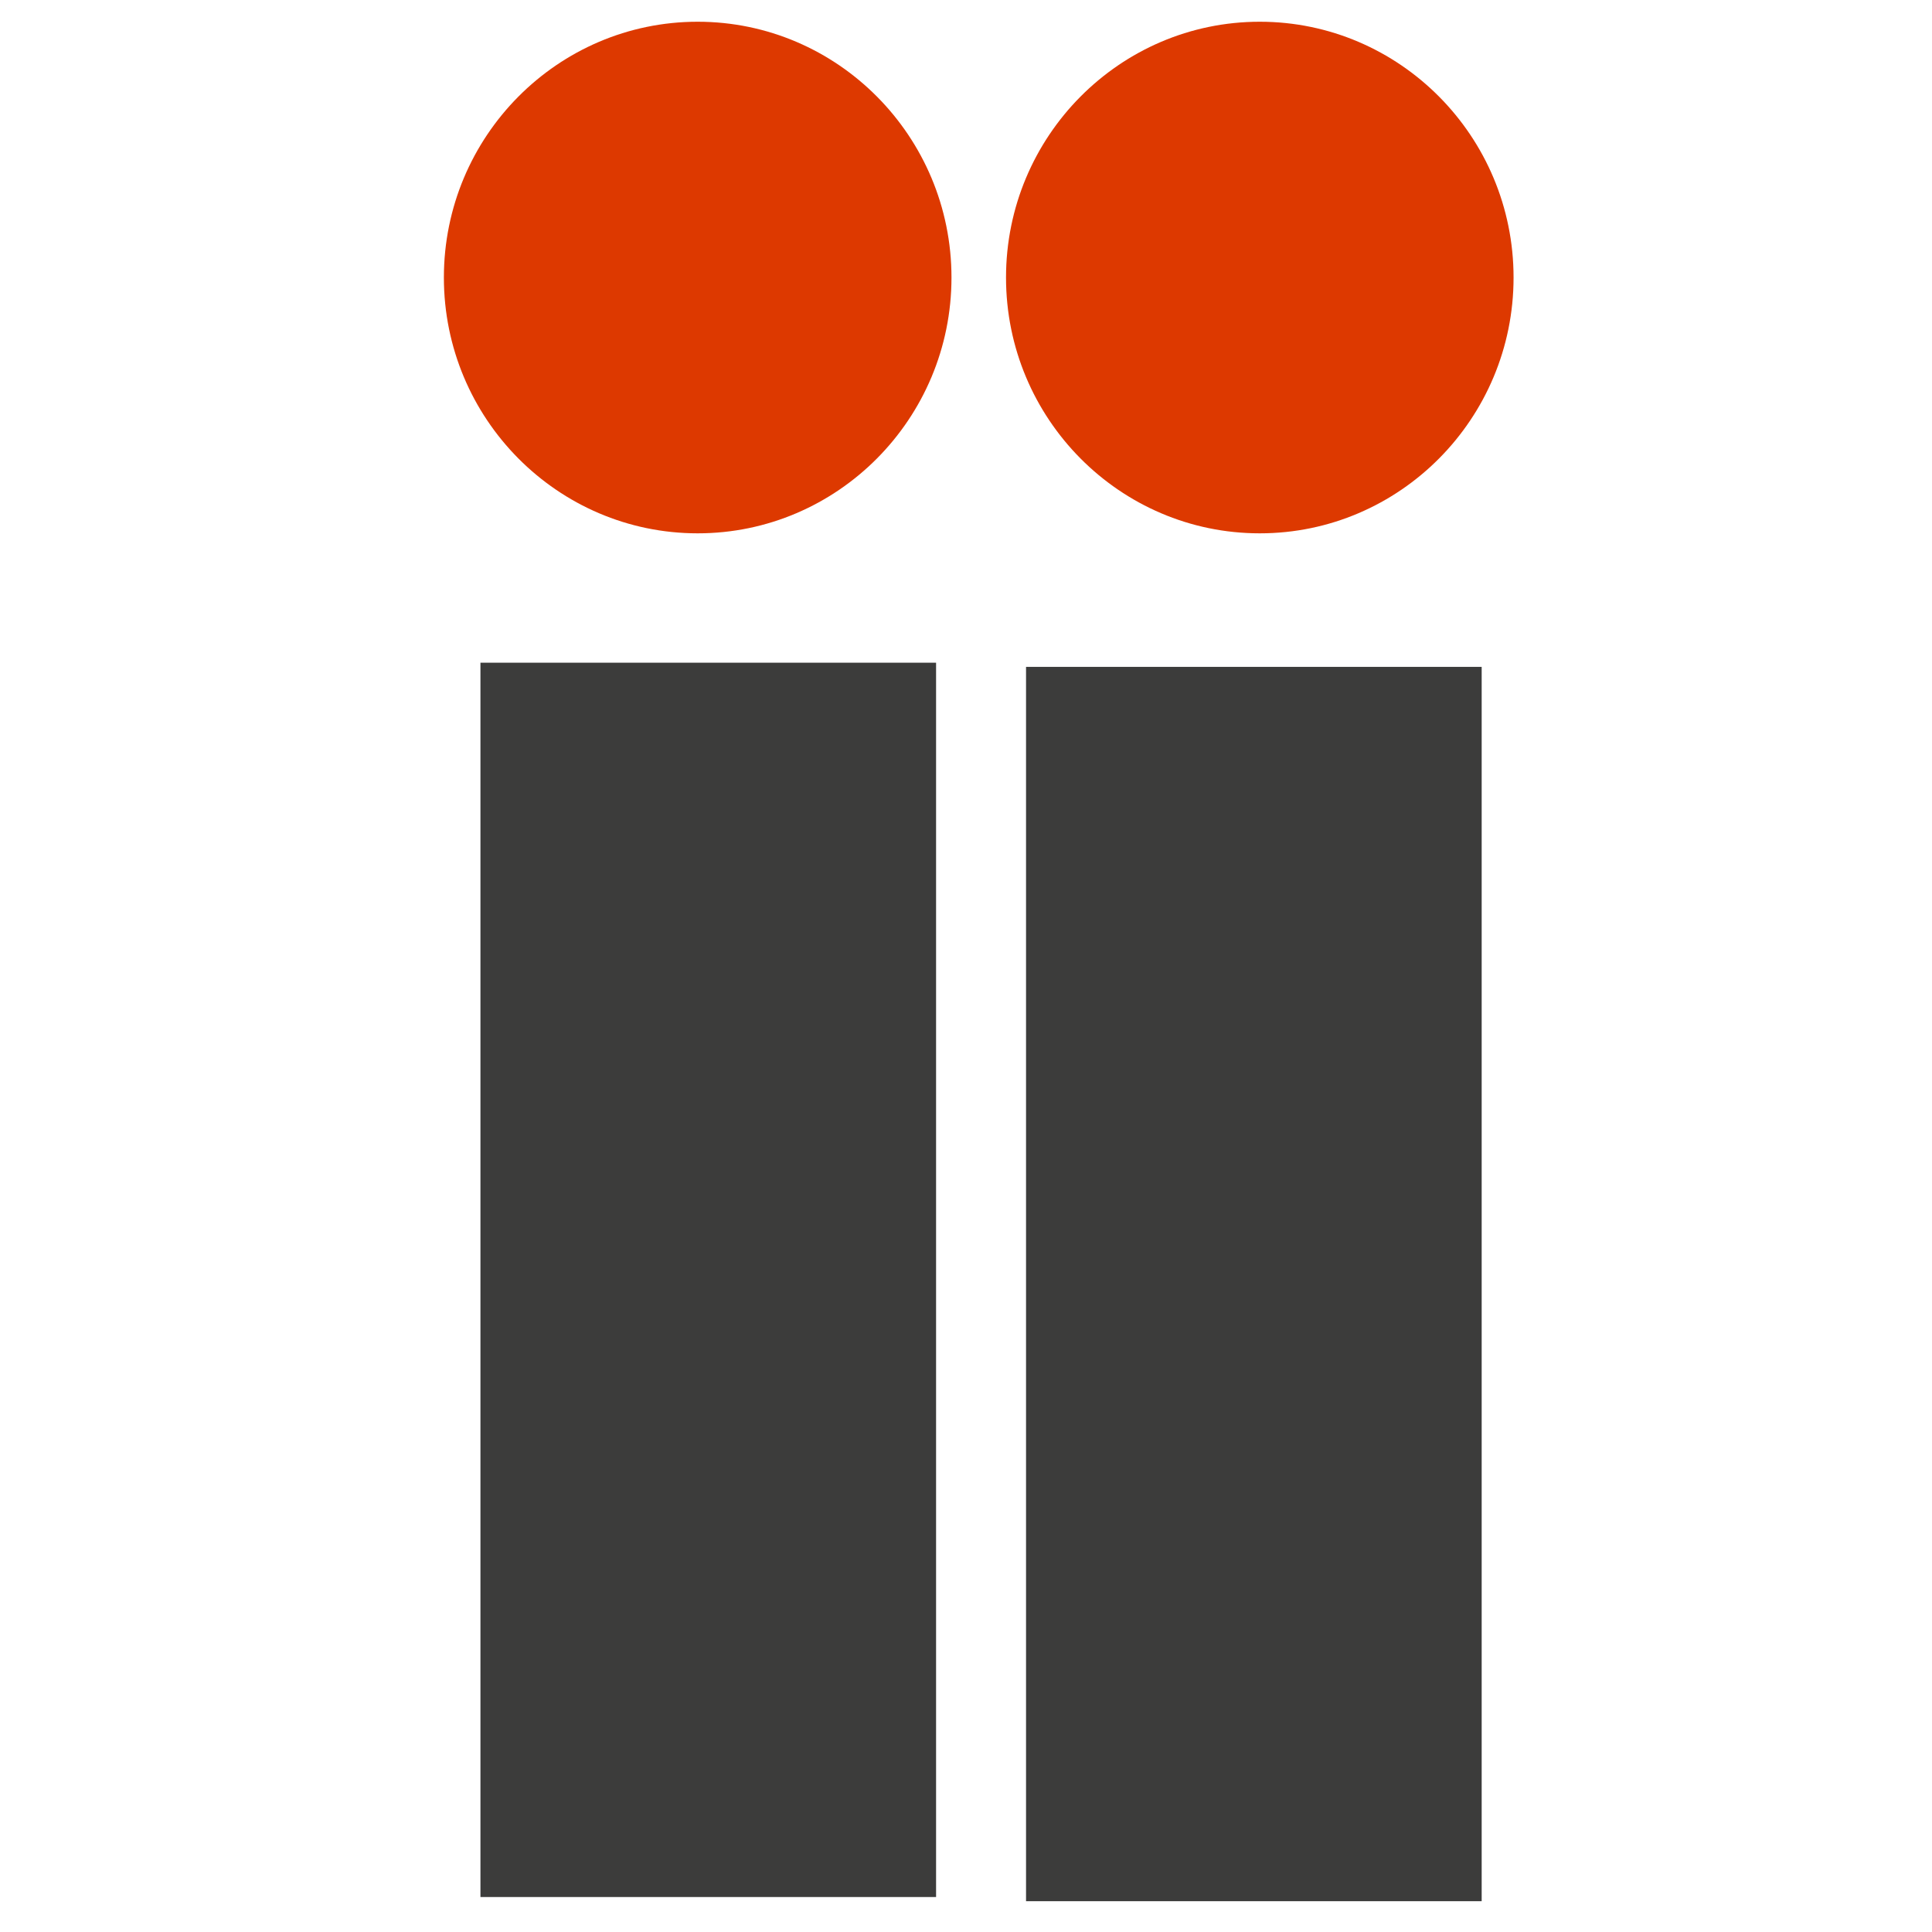 <svg height="128" viewBox="0 0 33.867 33.867" width="128" xmlns="http://www.w3.org/2000/svg"><path d="m12.23.381c2.454 0 4.449 2.01 4.449 4.484 0 2.474-1.995 4.484-4.449 4.484-2.454 0-4.449-2.01-4.449-4.484 0-2.474 1.995-4.484 4.449-4.484zm9.853 0c2.454 0 4.449 2.01 4.449 4.484 0 2.474-1.994 4.484-4.449 4.484-2.454 0-4.448-2.01-4.448-4.484 0-2.474 1.994-4.484 4.448-4.484z" fill="#dd3900" fill-rule="evenodd"/><g fill="#3c3c3b"><path d="m8.422 11.617h7.987v21.637h-7.987z"/><path d="m17.986 11.69h7.987v21.637h-7.987z"/></g></svg>